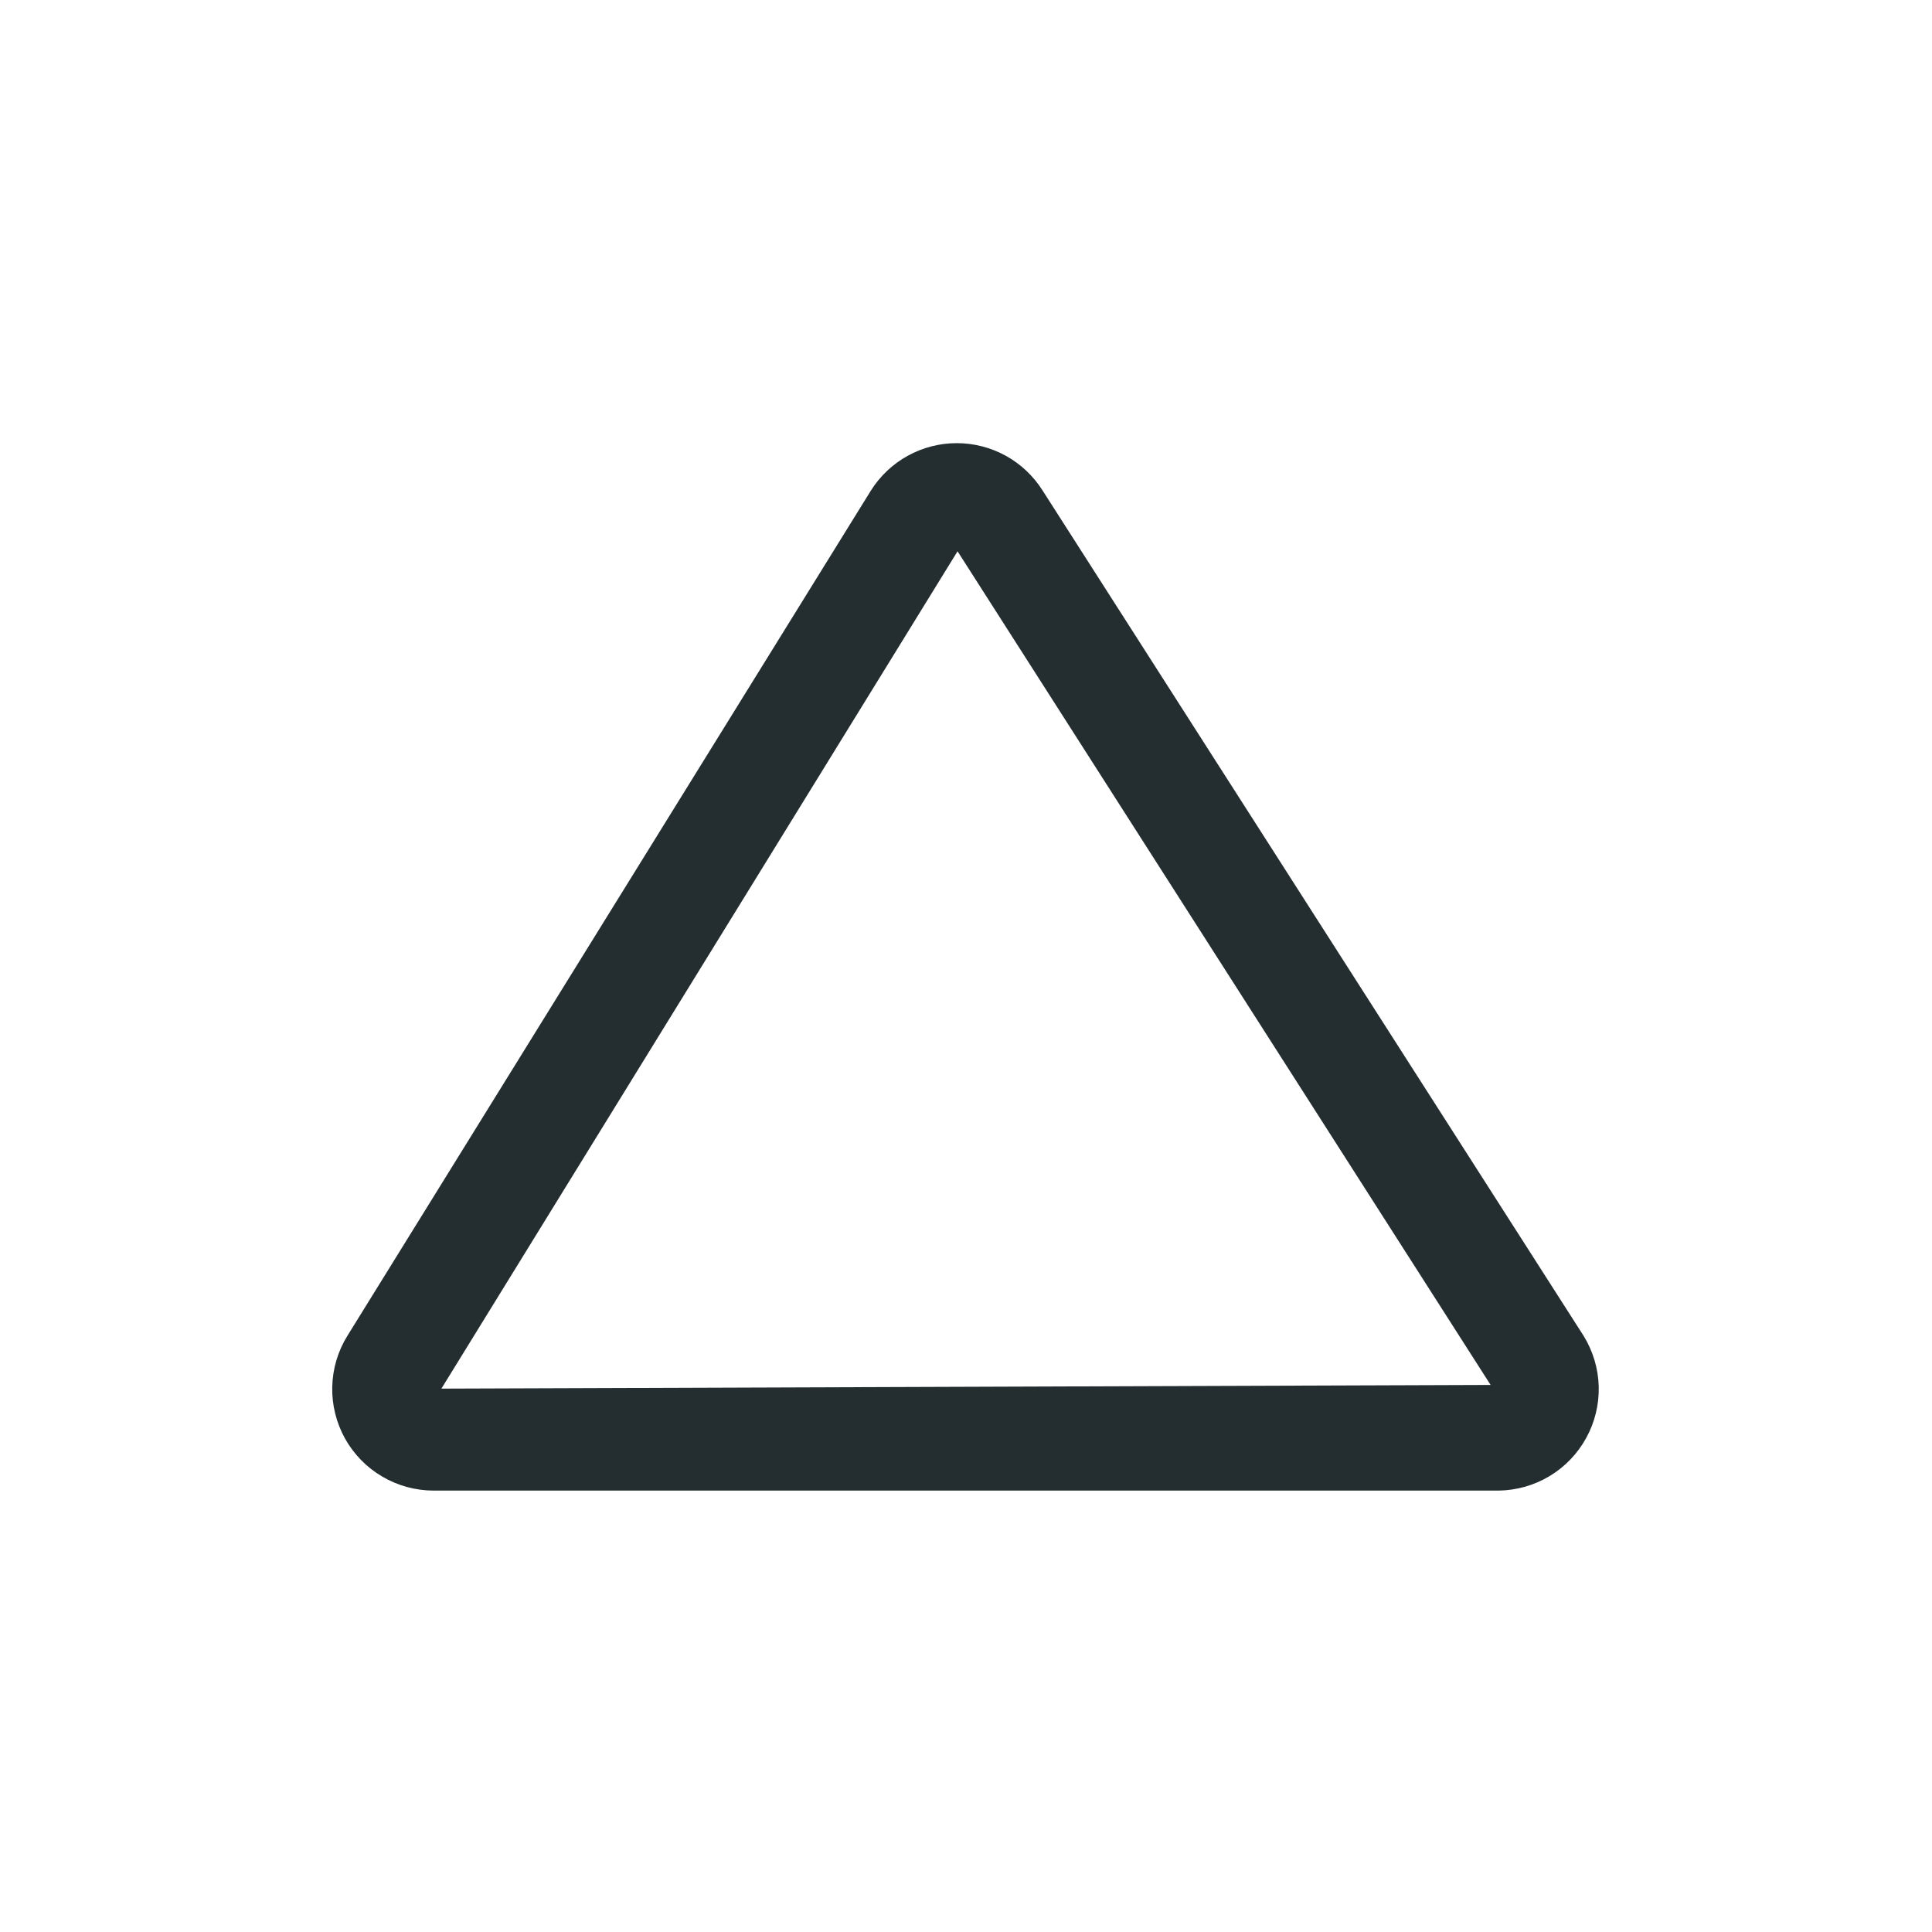 <svg width="32" height="32" viewBox="0 0 32 32" fill="none" xmlns="http://www.w3.org/2000/svg">
<path d="M26.229 22.125L17.269 8.125C17.117 7.885 16.908 7.686 16.659 7.549C16.41 7.412 16.131 7.34 15.847 7.34C15.563 7.34 15.283 7.412 15.035 7.549C14.786 7.686 14.576 7.885 14.425 8.125L5.754 22.125C5.596 22.379 5.51 22.671 5.503 22.97C5.496 23.269 5.569 23.564 5.714 23.826C5.86 24.087 6.072 24.305 6.33 24.456C6.588 24.608 6.881 24.688 7.18 24.689H24.82C25.117 24.685 25.409 24.603 25.664 24.45C25.919 24.297 26.129 24.079 26.272 23.818C26.416 23.557 26.487 23.263 26.48 22.965C26.472 22.668 26.385 22.378 26.229 22.125ZM7.311 23L15.86 9.131L24.689 22.939L7.311 23Z" fill="#242E30"/>
</svg>
